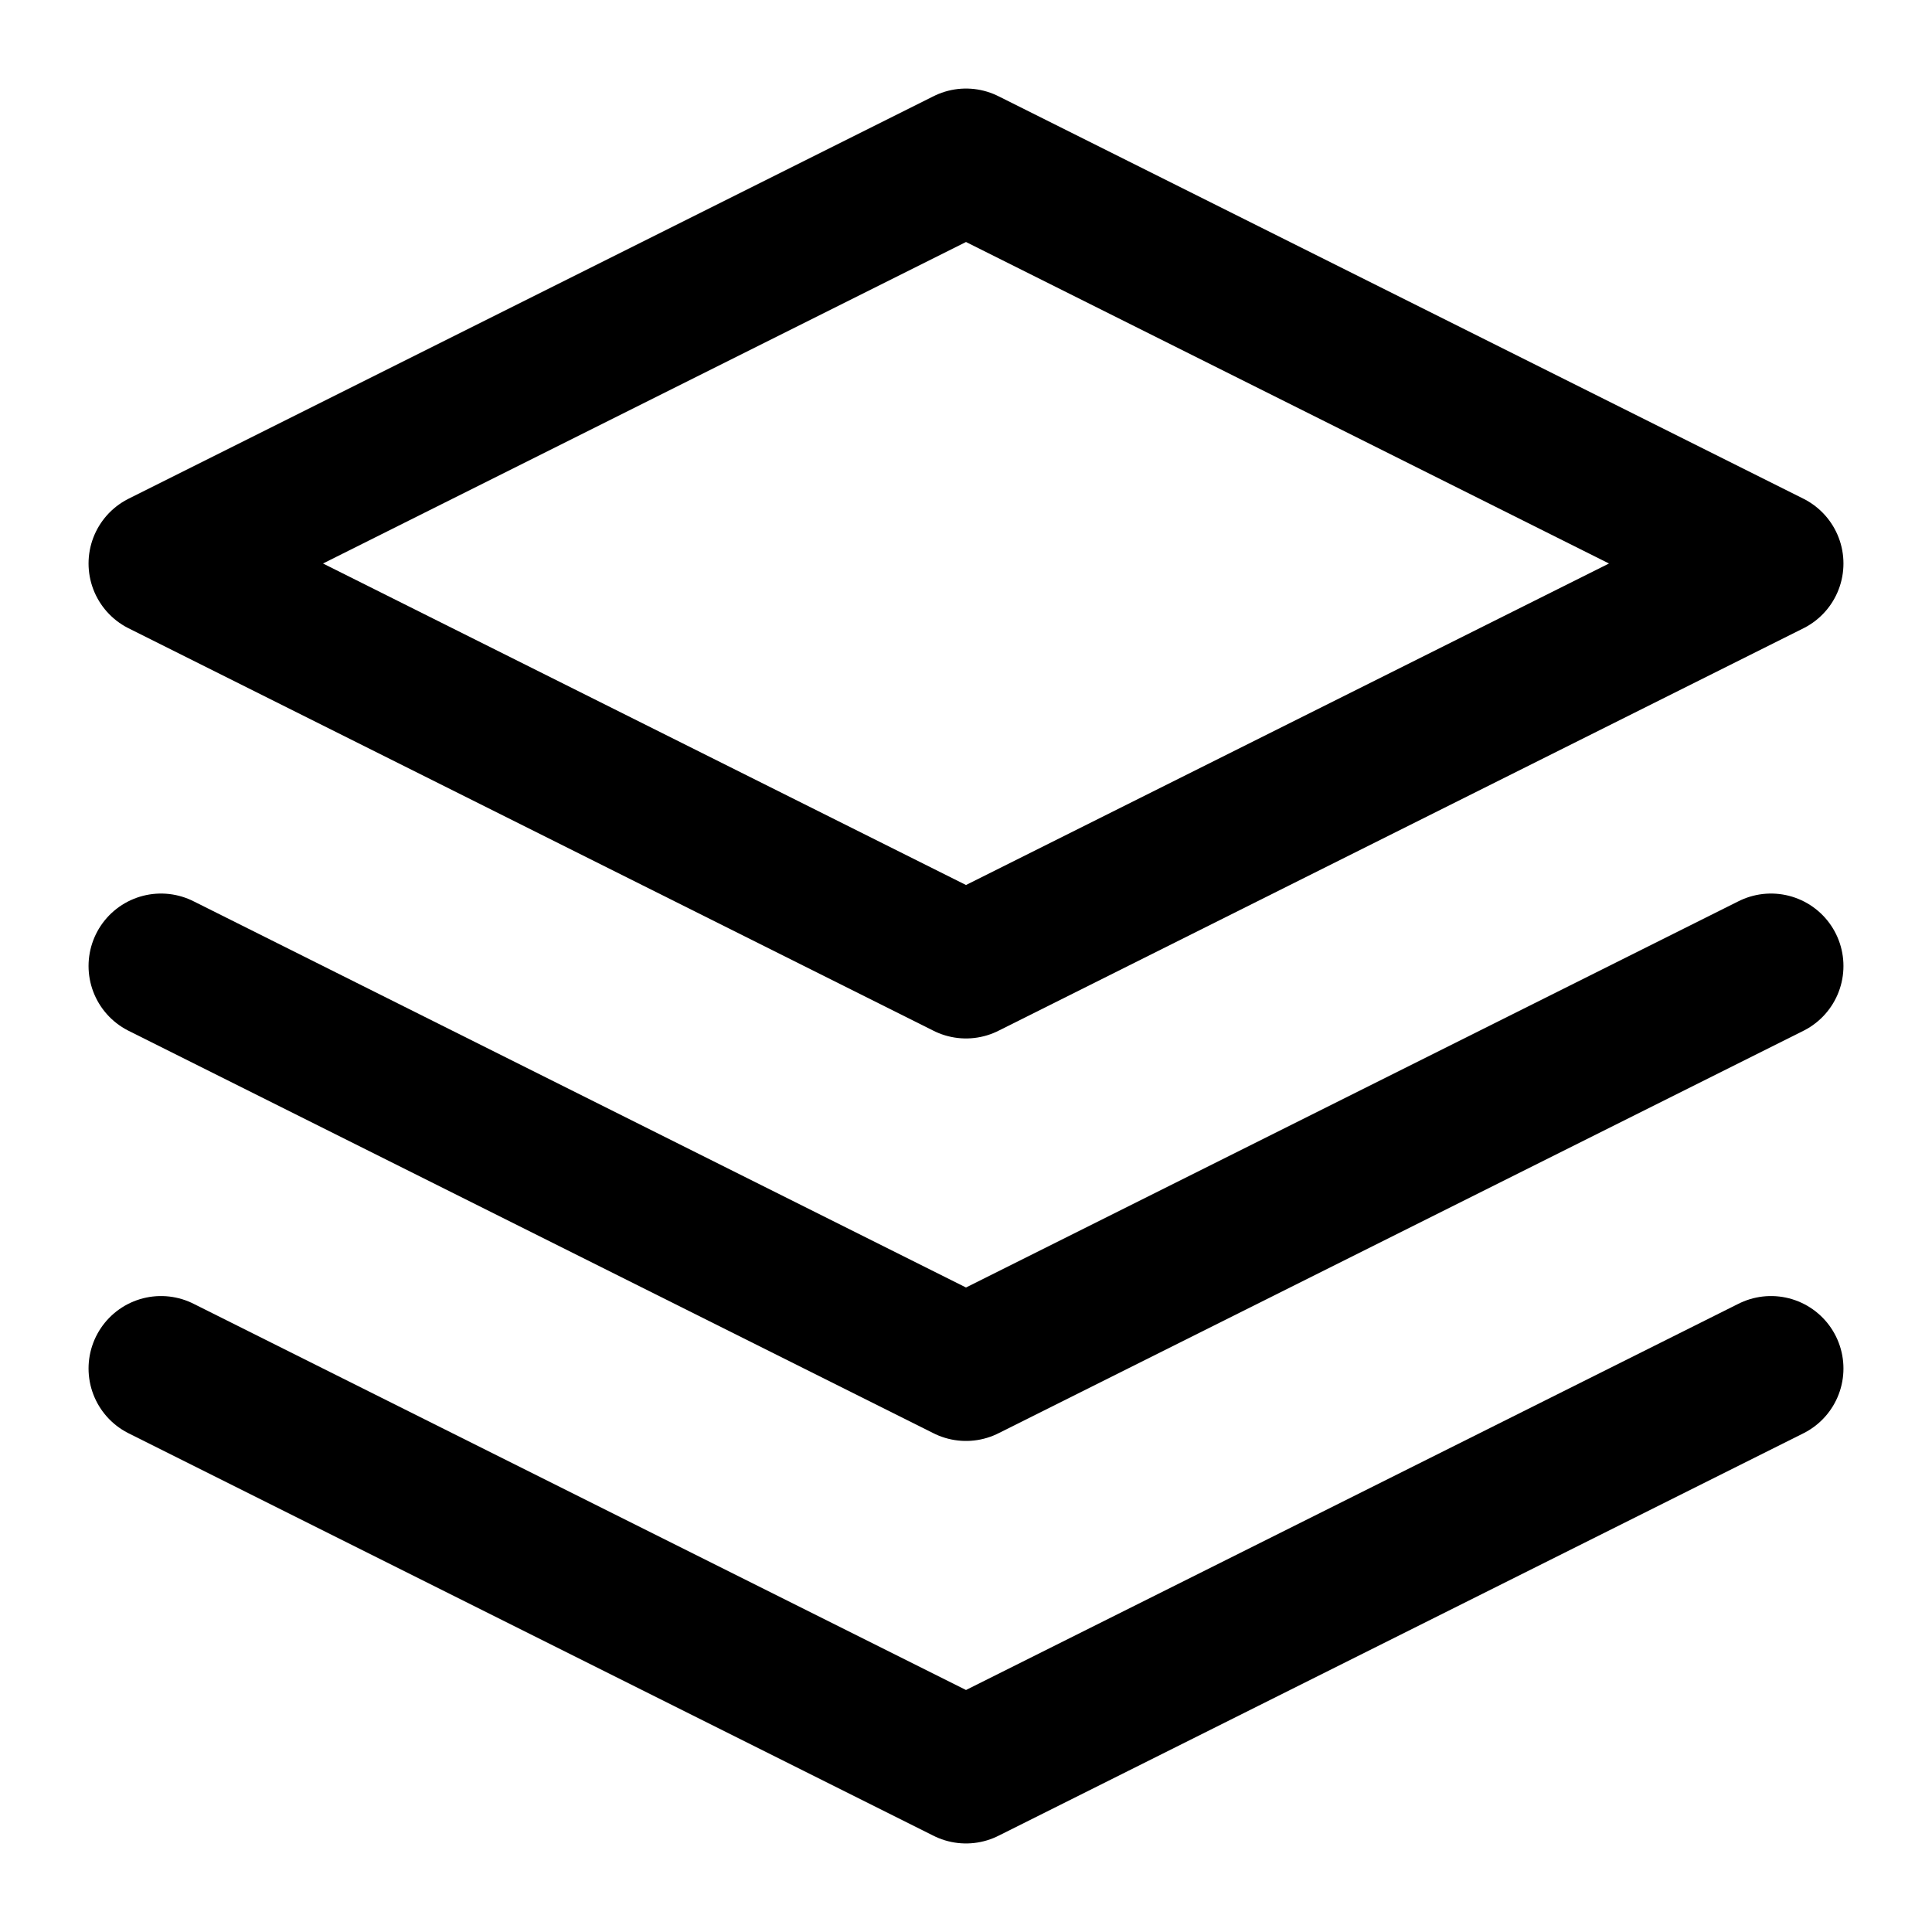 <svg width="24" height="24" viewBox="0 0 24 24" fill="none" xmlns="http://www.w3.org/2000/svg">
<path d="M12 2L2 7L12 12L22 7L12 2Z" stroke="black" stroke-width="1.8" stroke-linecap="round" stroke-linejoin="round"/>
<path d="M2 17L12 22L22 17" stroke="black" stroke-width="1.8" stroke-linecap="round" stroke-linejoin="round"/>
<path d="M2 12L12 17L22 12" stroke="black" stroke-width="1.8" stroke-linecap="round" stroke-linejoin="round"/>
</svg>
